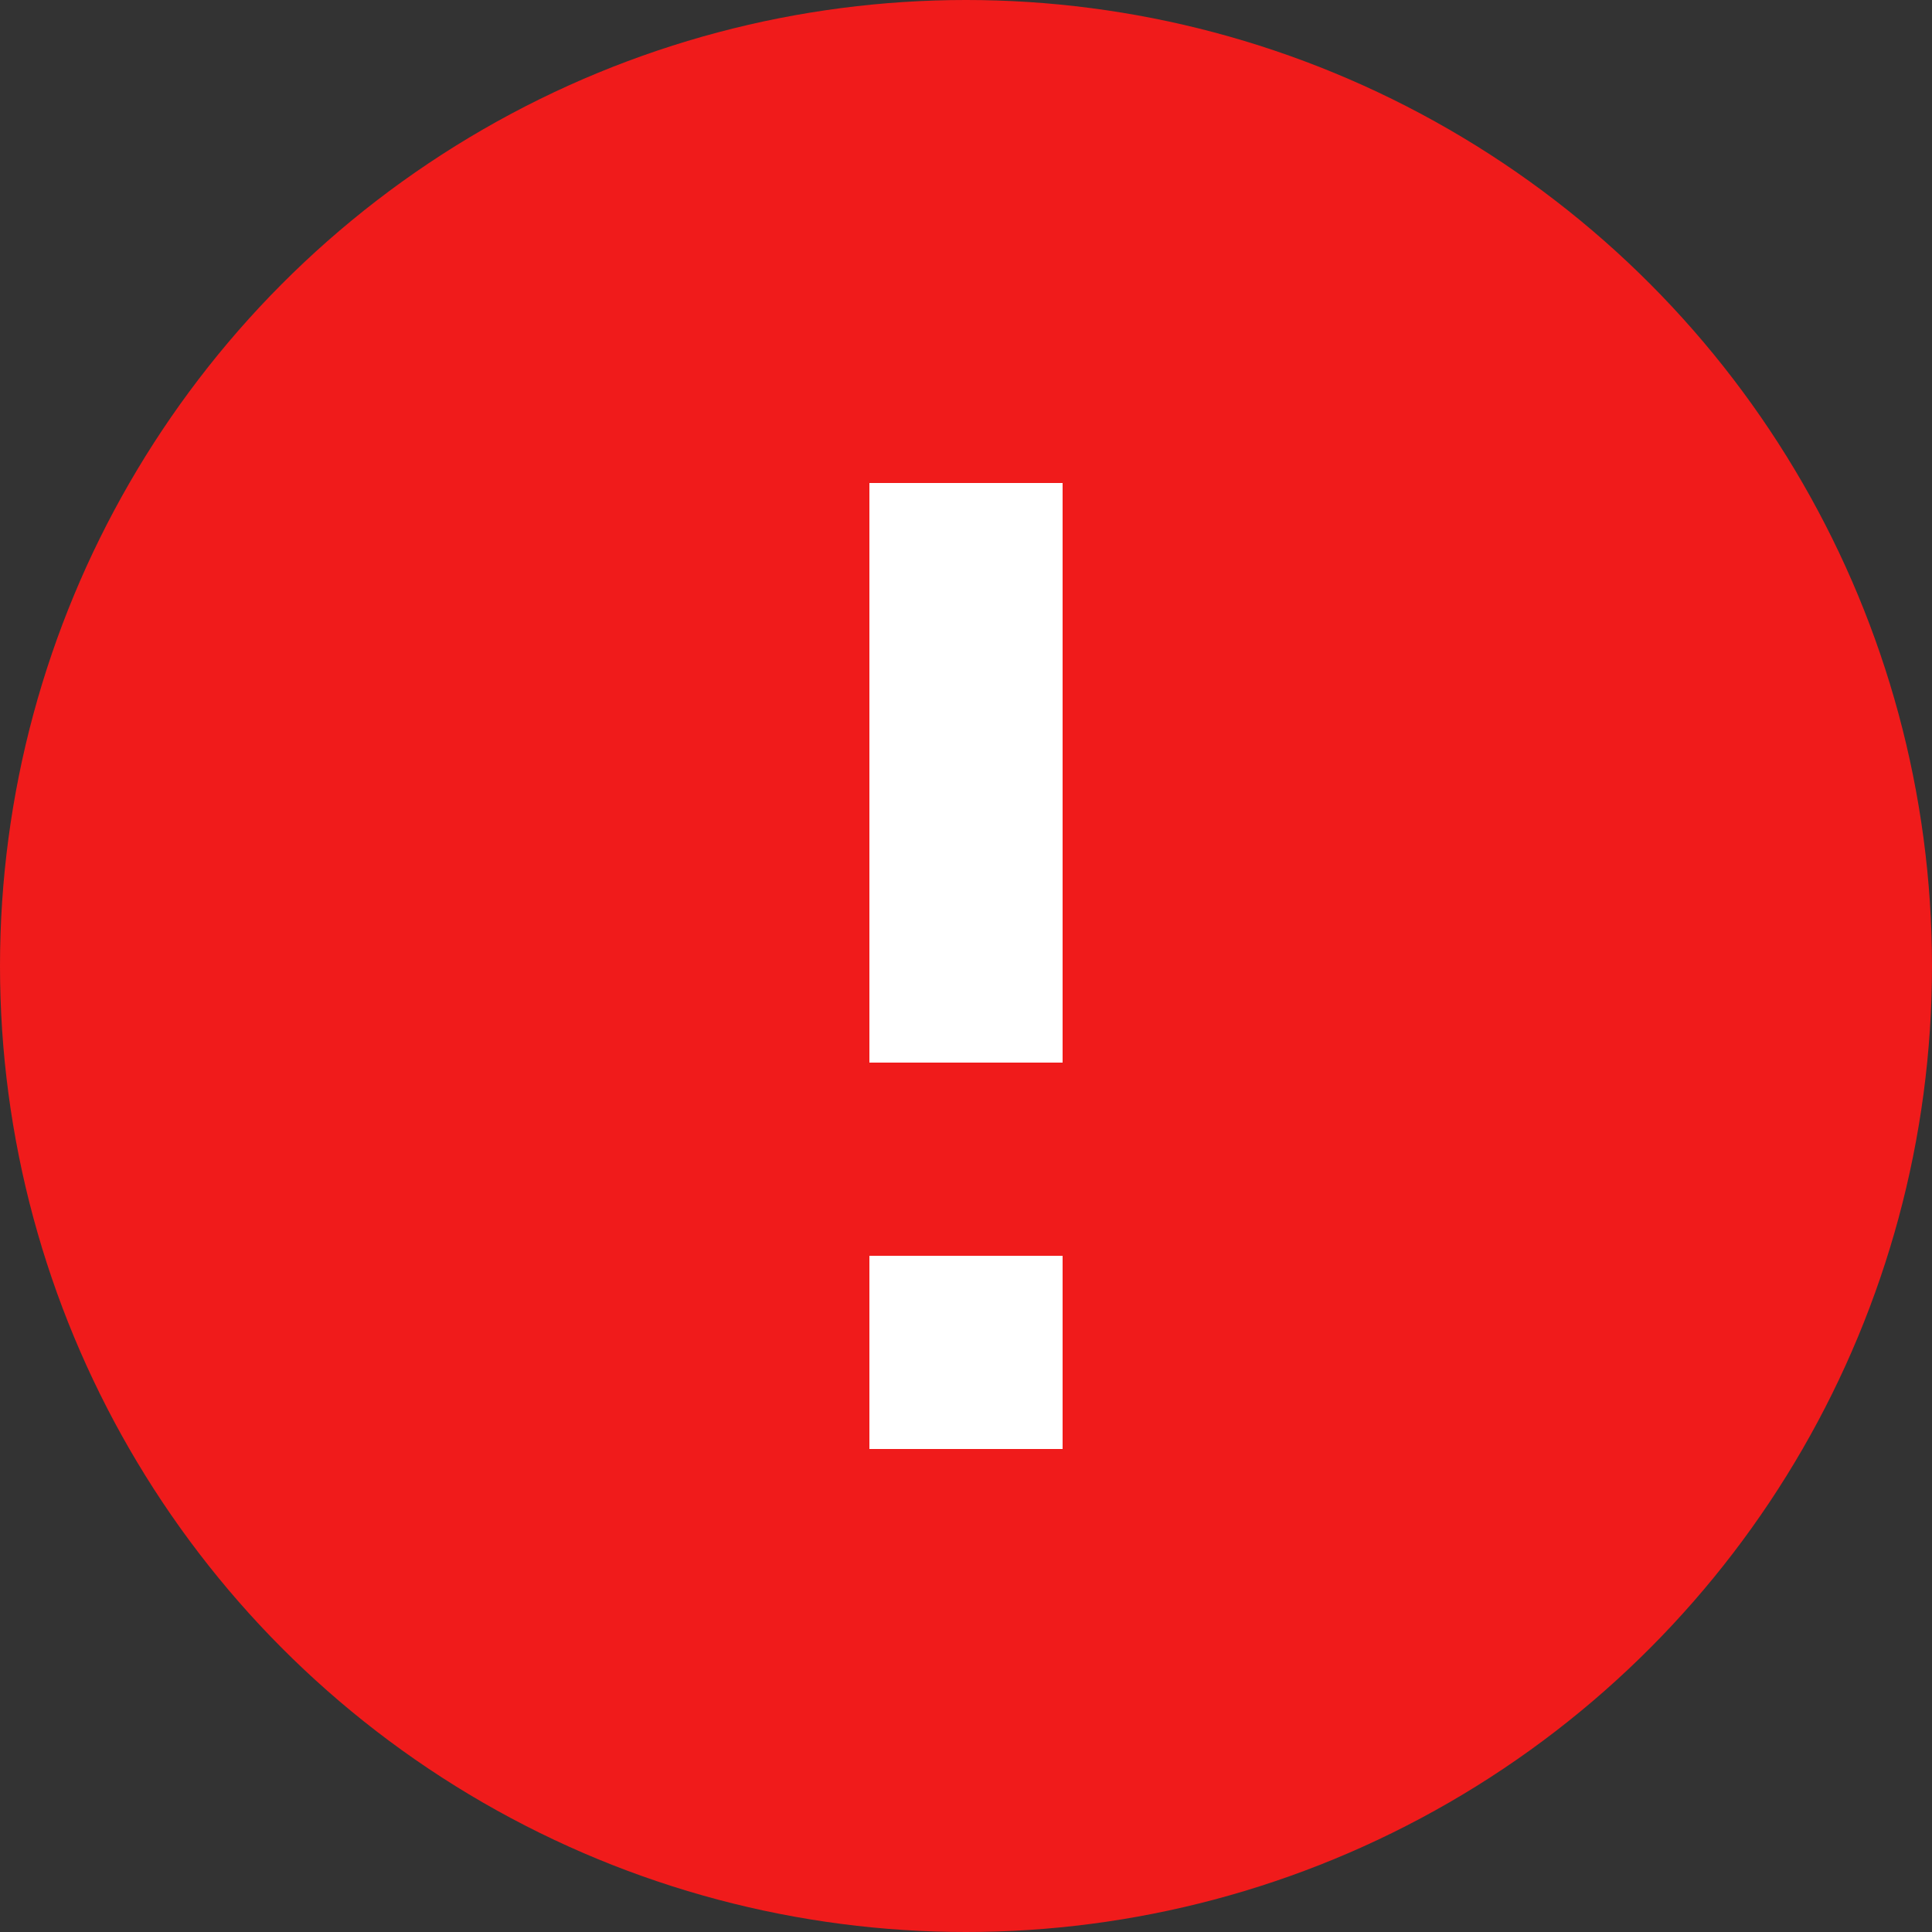 <svg width="14" height="14" viewBox="0 0 14 14" fill="none" xmlns="http://www.w3.org/2000/svg">
<rect x="0" y="0" width="14" height="14" fill="#333333" stroke="none"/>
<g id="Group 9598">
<circle id="Ellipse 92" cx="7" cy="7" r="7" fill="#F01B1B"/>
<g id="Group 9597">
<rect id="Rectangle 5492" x="6.3" y="3.5" width="1.4" height="4.2" fill="white"/>
<rect id="Rectangle 5493" x="6.3" y="9.1" width="1.4" height="1.4" fill="white"/>
</g>
</g>
</svg>
